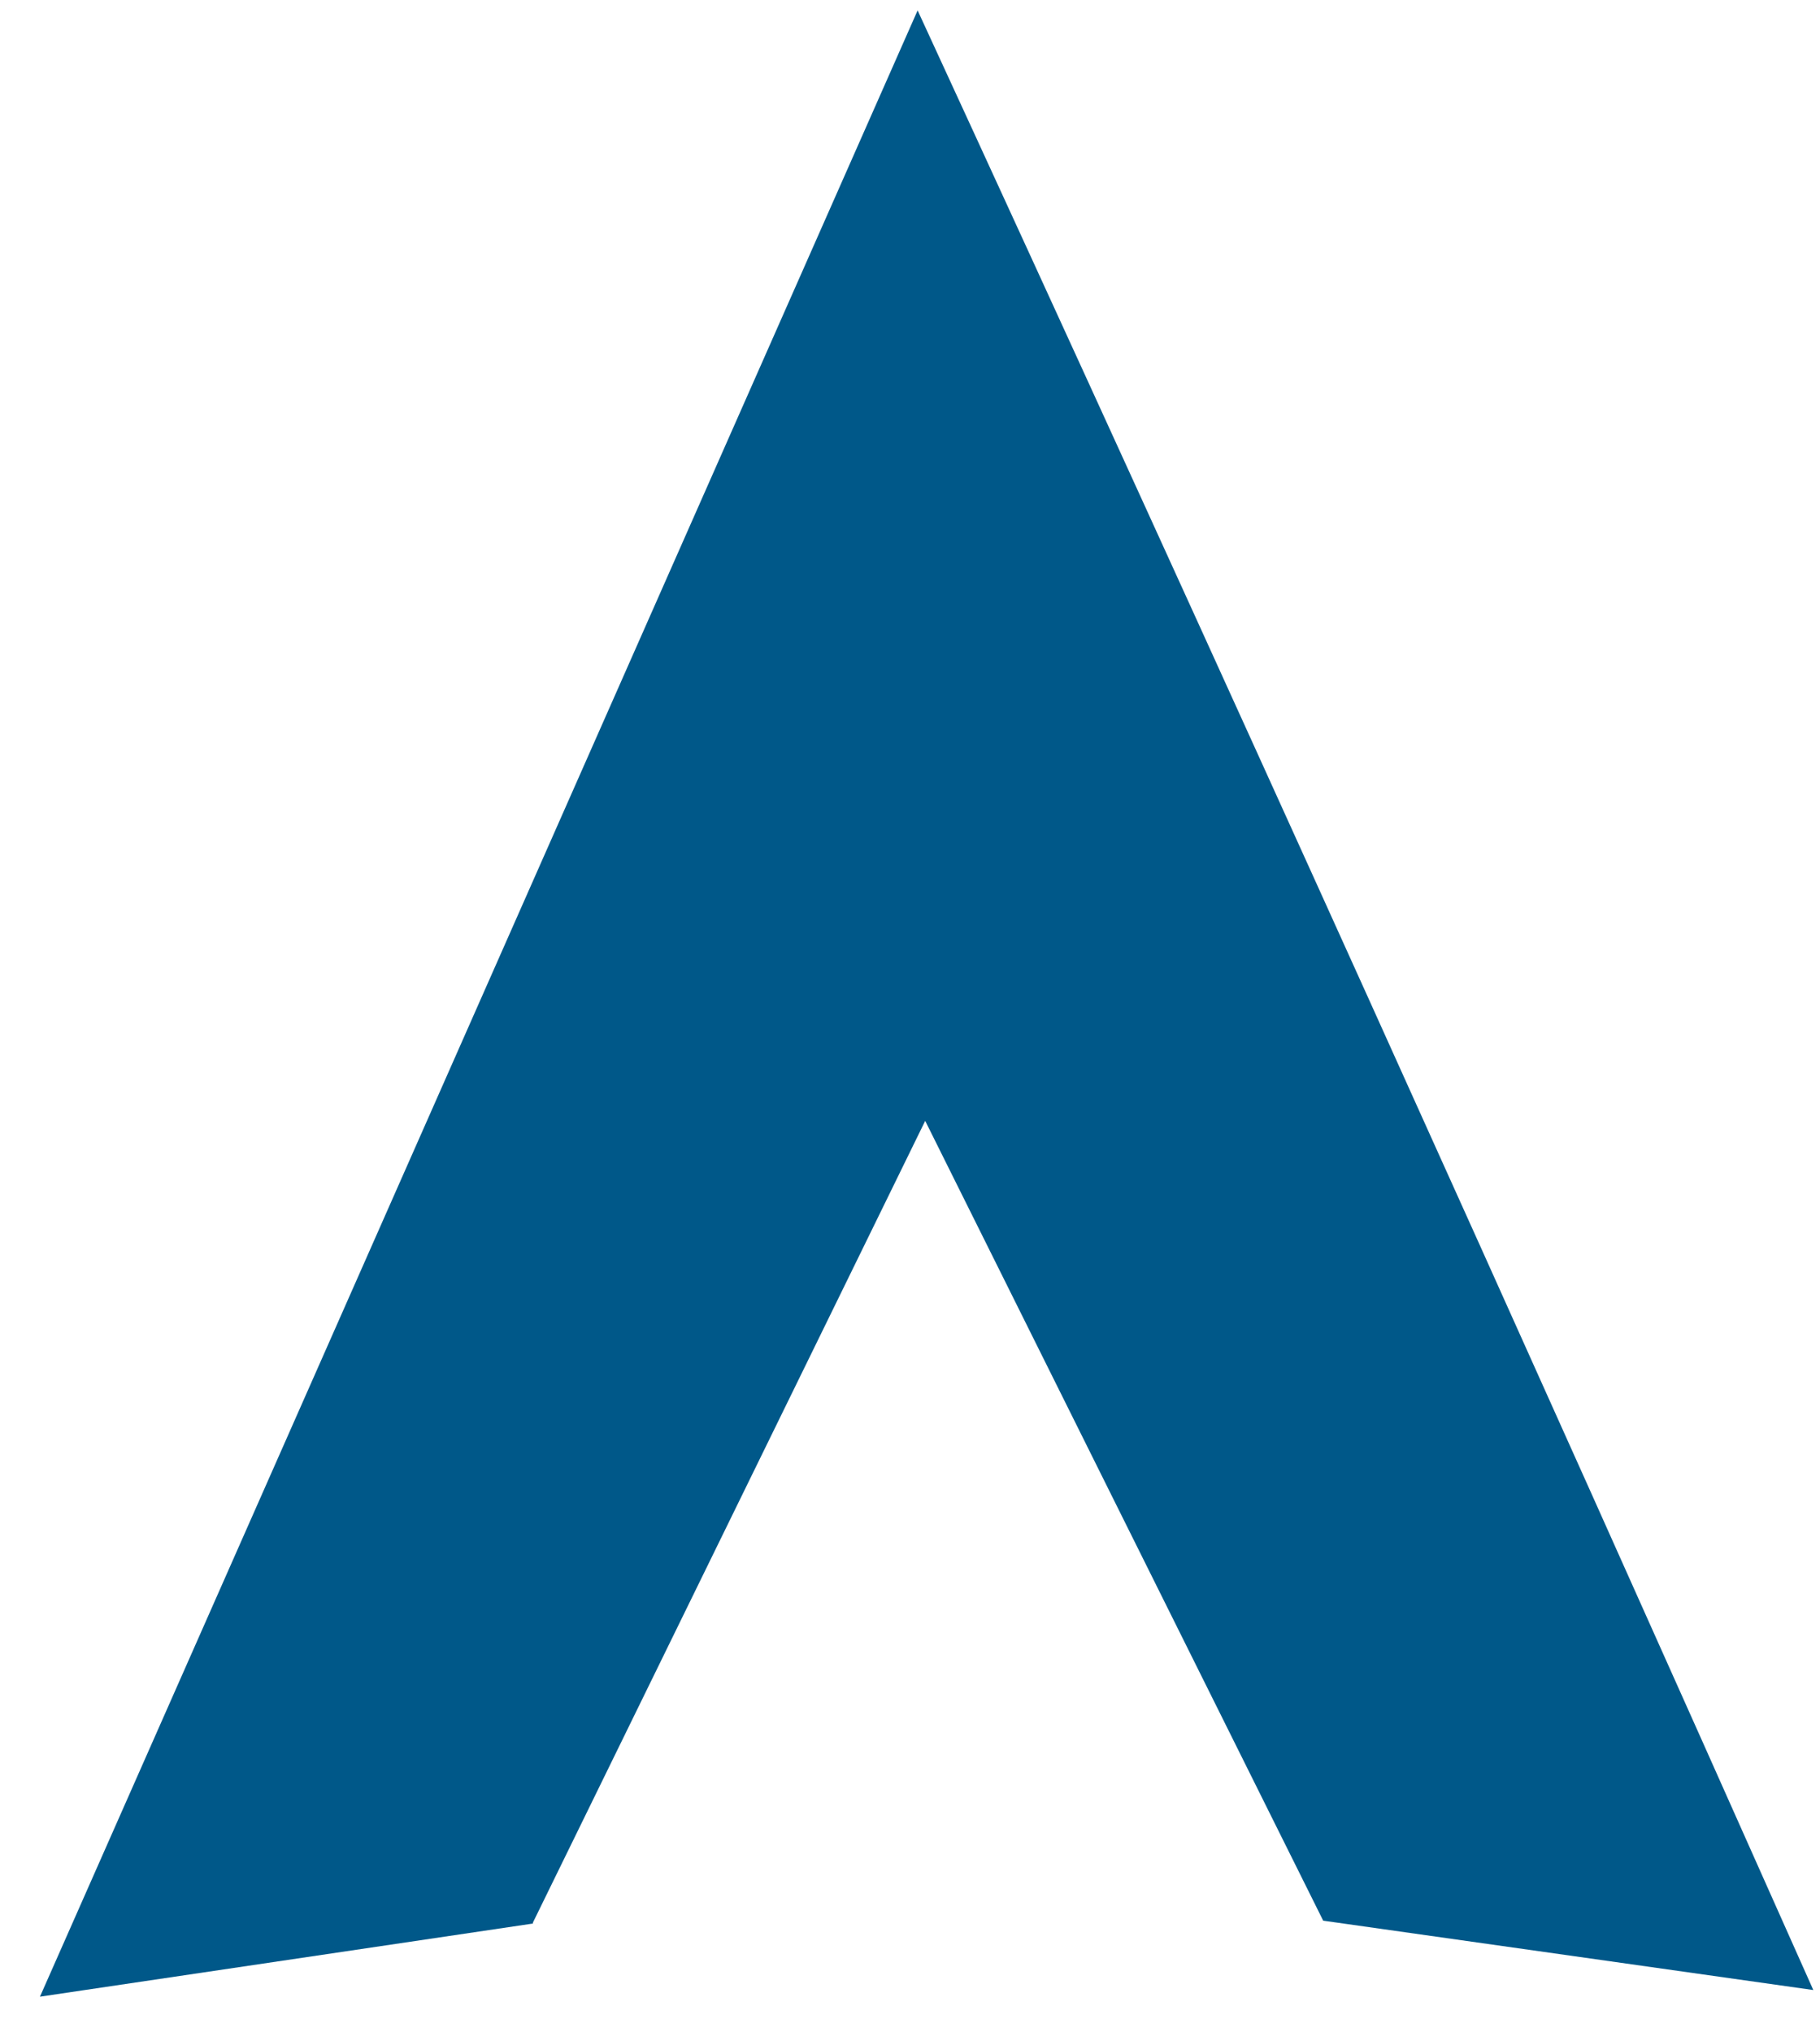 <?xml version="1.0" encoding="UTF-8" standalone="no"?><svg width='43' height='48' viewBox='0 0 43 48' fill='none' xmlns='http://www.w3.org/2000/svg'>
<path d='M12.591 45.42L21.859 26.48L31.262 45.375L42.842 47.014C35.885 31.395 28.838 15.775 21.68 0.246C14.768 15.887 7.856 31.529 0.944 47.171L12.591 45.443V45.42Z' fill='#005889'/>
</svg>
